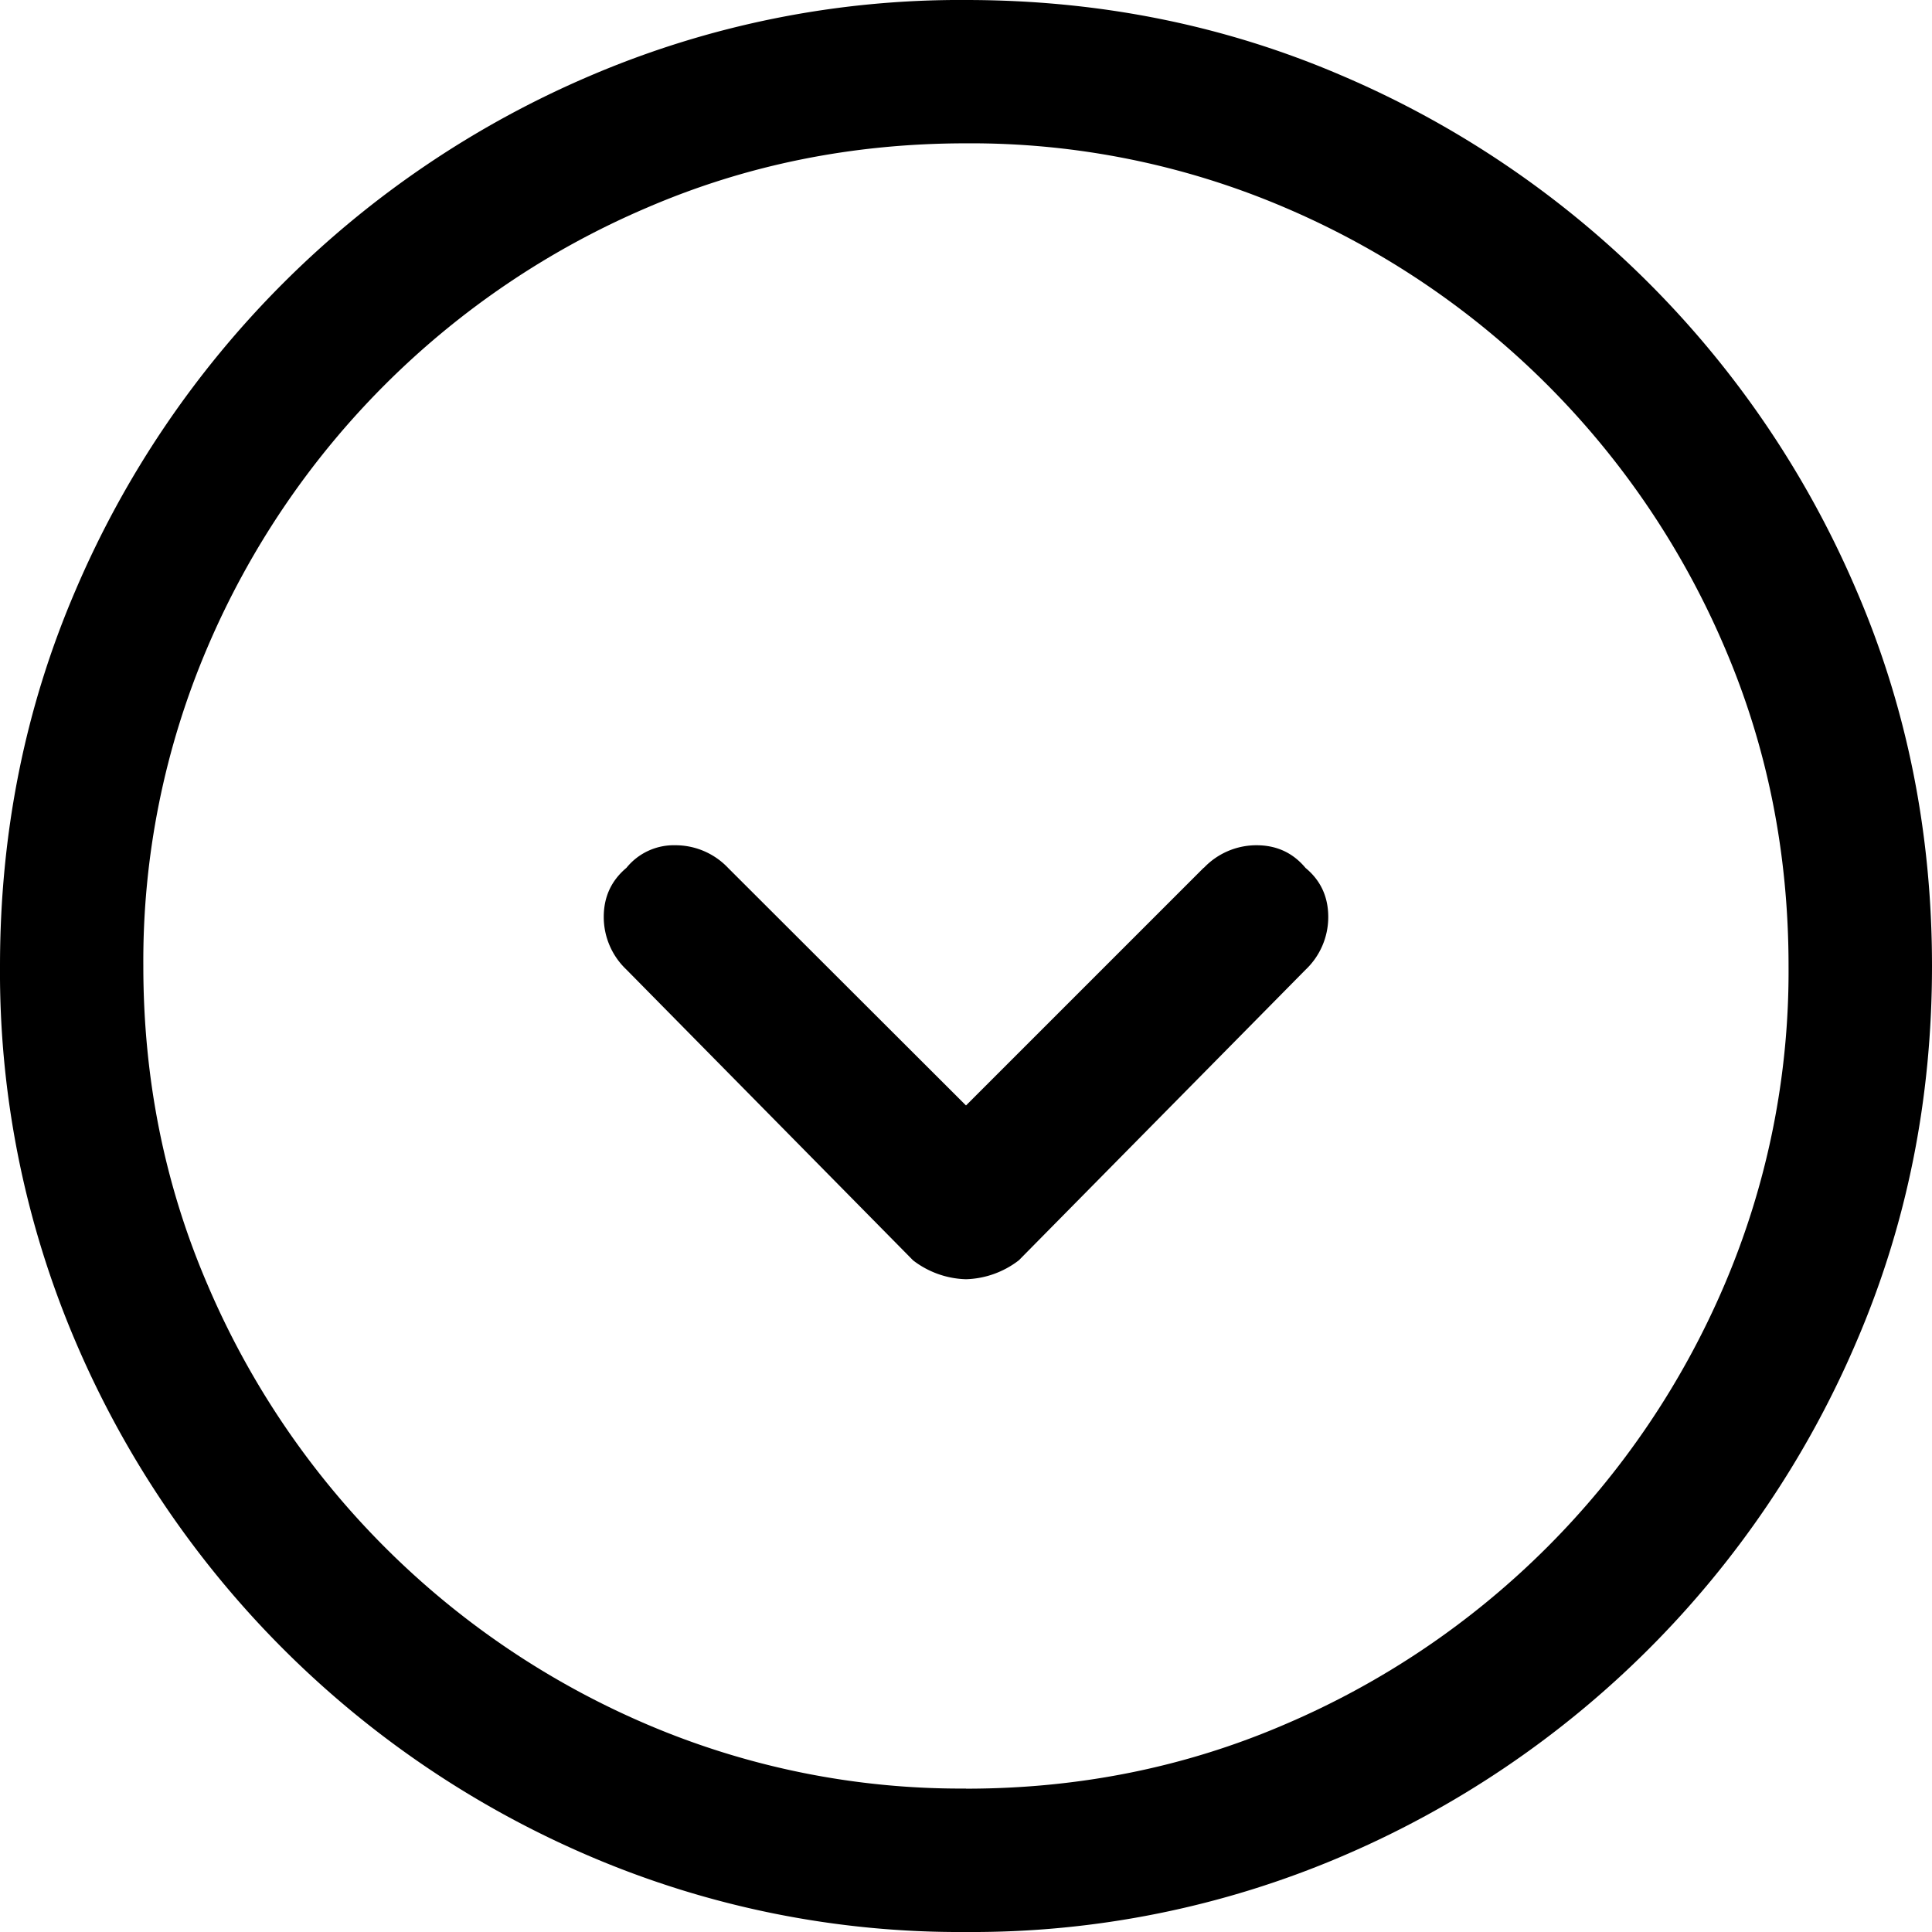 <svg xmlns="http://www.w3.org/2000/svg" viewBox="0 0 16 16">
    <path d="M9.969 7.188A.6.6 0 0 1 10.406 7c.167 0 .302.063.406.188.126.104.188.24.188.406a.6.6 0 0 1-.188.437l-2.374 2.406a.75.75 0 0 1-.438.157.75.75 0 0 1-.438-.156L5.188 8.03A.6.6 0 0 1 5 7.594c0-.167.063-.302.188-.407A.504.504 0 0 1 5.593 7a.6.6 0 0 1 .437.188L8 9.155l1.969-1.969zM8 0c1.104 0 2.14.208 3.11.625a8.08 8.08 0 0 1 4.265 4.266C15.792 5.859 16 6.896 16 8s-.208 2.14-.625 3.11a8.08 8.08 0 0 1-4.266 4.265A7.785 7.785 0 0 1 8 16a7.785 7.785 0 0 1-3.11-.625 8.08 8.08 0 0 1-4.265-4.266A7.785 7.785 0 0 1 0 8c0-1.104.208-2.14.625-3.11A8.08 8.08 0 0 1 4.891.626 7.785 7.785 0 0 1 8 0zm0 14.813c.938 0 1.818-.178 2.64-.532a6.898 6.898 0 0 0 3.641-3.64A6.608 6.608 0 0 0 14.812 8c0-.938-.177-1.818-.53-2.64a6.898 6.898 0 0 0-3.641-3.641A6.608 6.608 0 0 0 8 1.187c-.938 0-1.818.178-2.64.532a6.898 6.898 0 0 0-3.641 3.64A6.608 6.608 0 0 0 1.187 8c0 .938.178 1.818.532 2.64a6.898 6.898 0 0 0 3.64 3.641A6.608 6.608 0 0 0 8 14.812z"/>
</svg>
